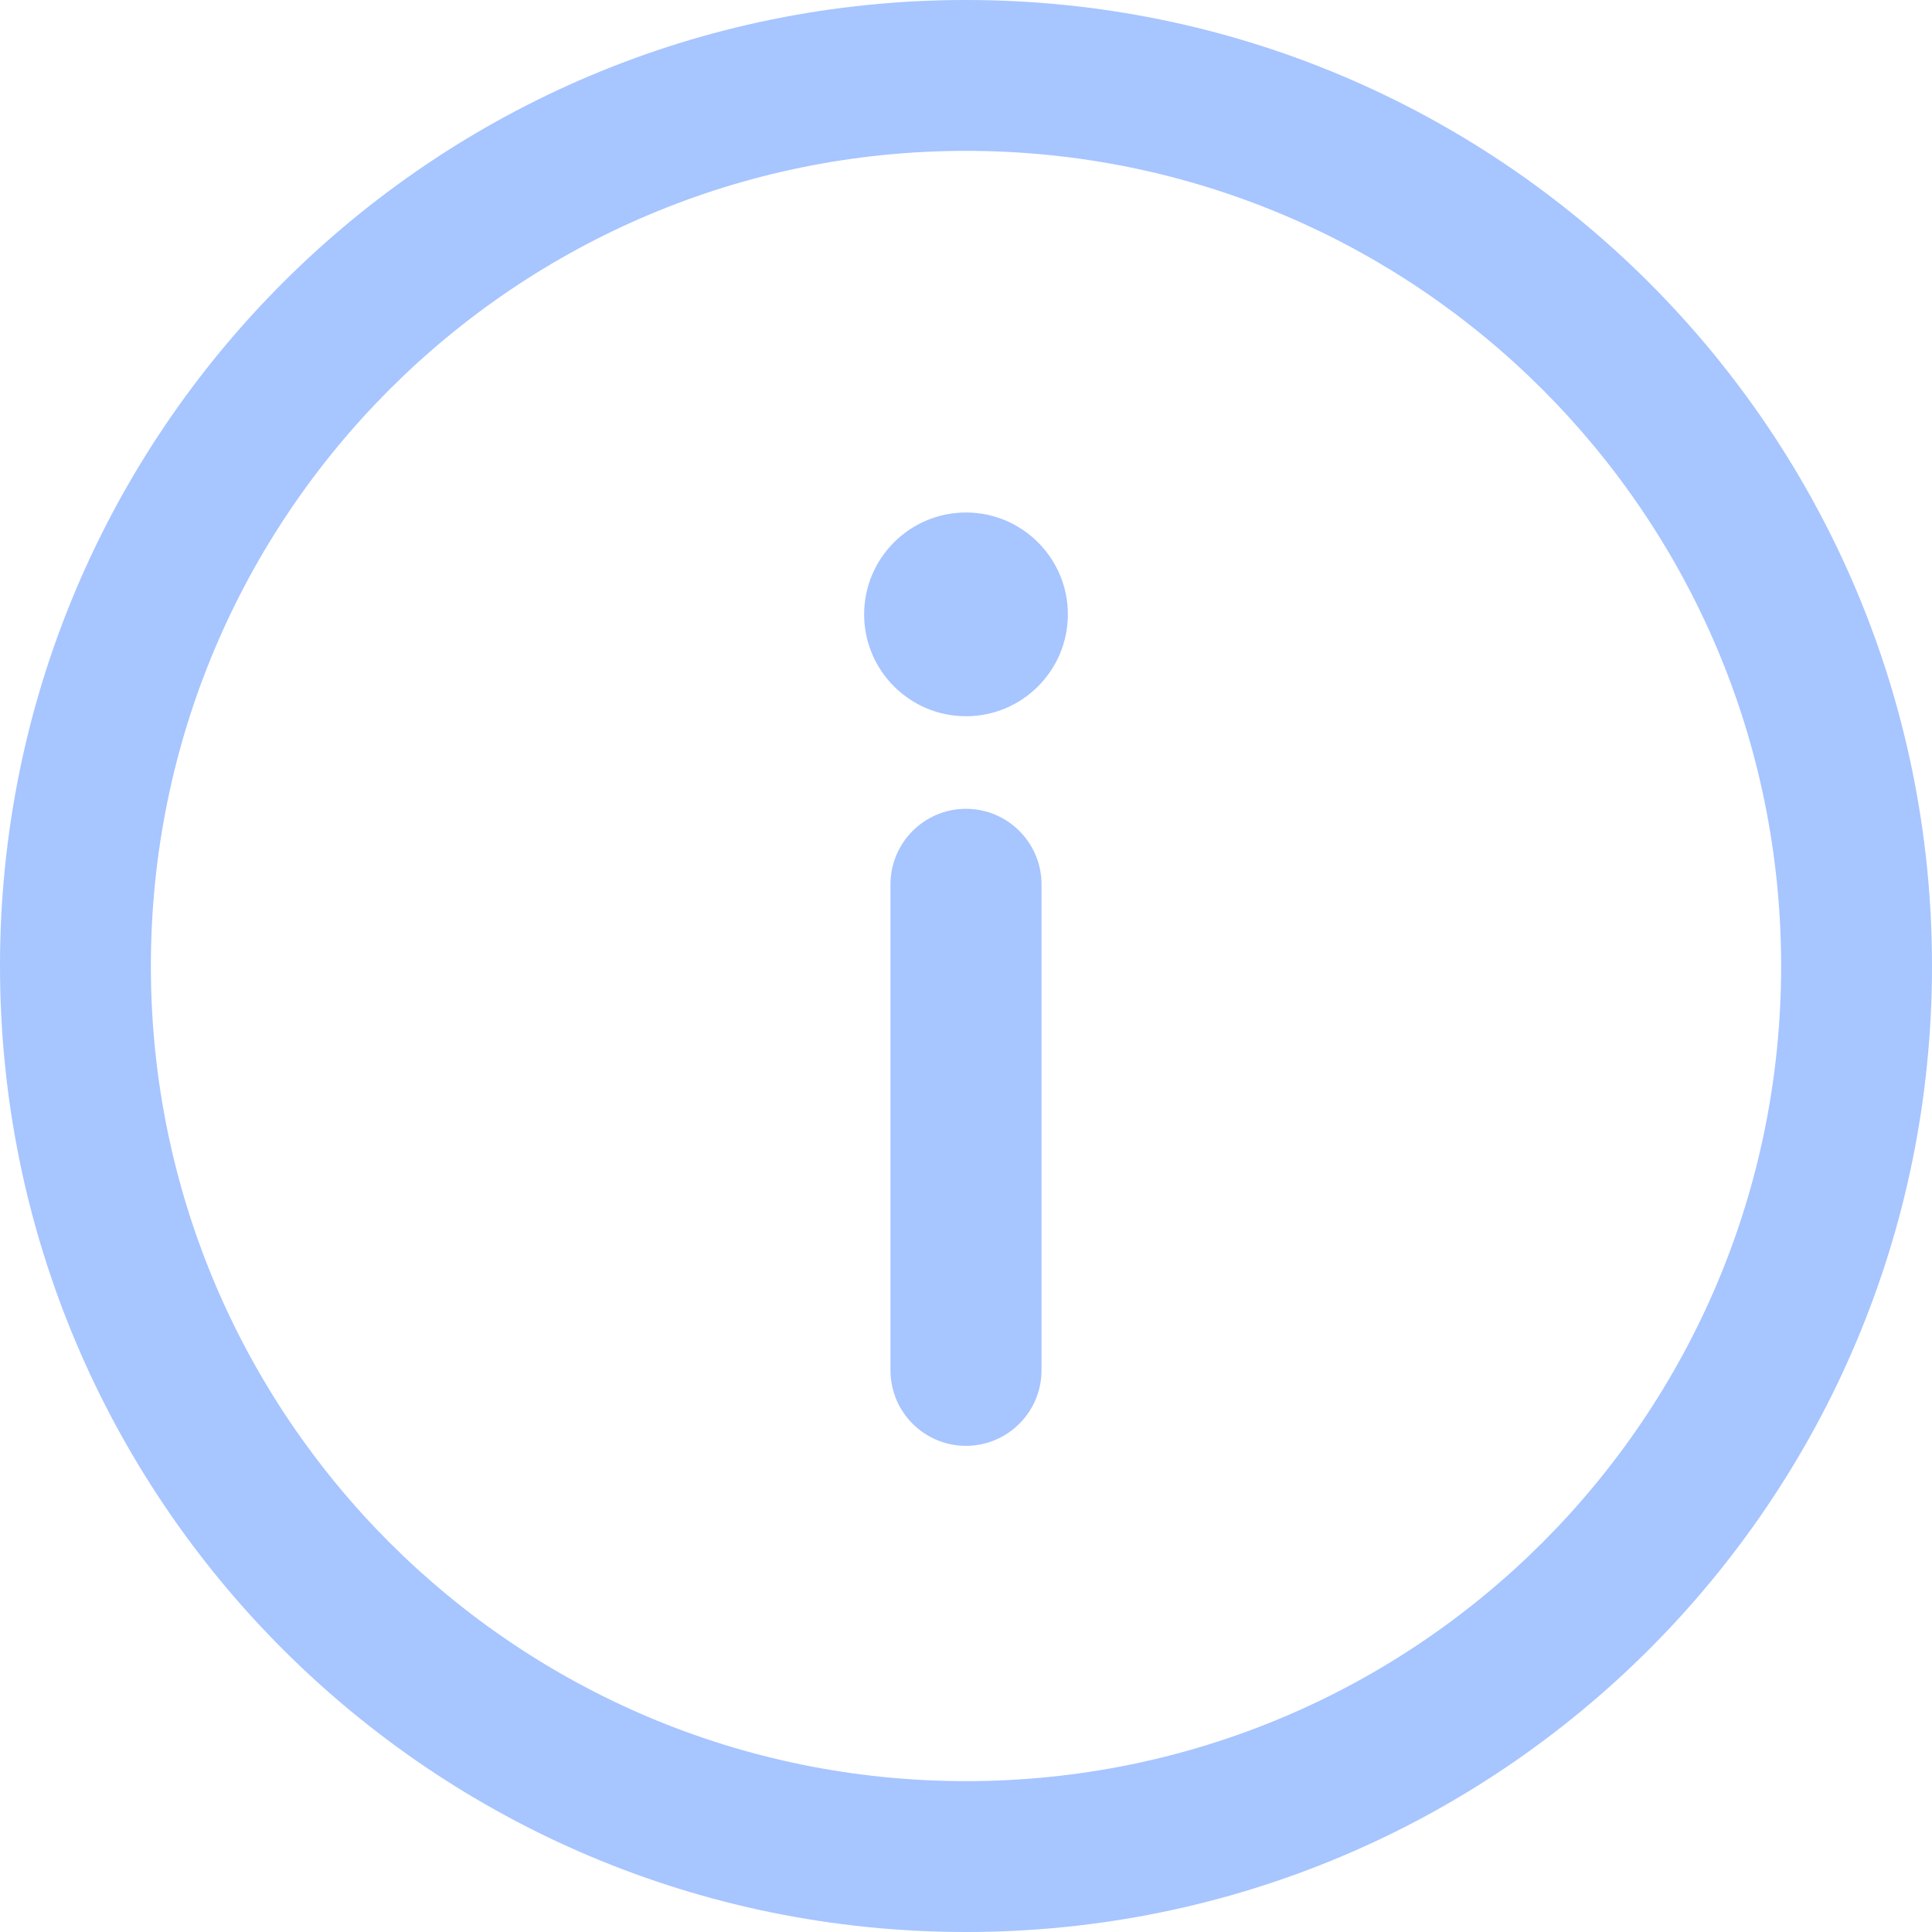 <svg width="11" height="11" viewBox="0 0 11 11" fill="none" xmlns="http://www.w3.org/2000/svg">
<g opacity="0.4">
<path d="M5.5 0C2.46 0 0 2.46 0 5.5C0 8.54 2.46 11 5.5 11C8.54 11 11 8.54 11 5.5C11 2.46 8.54 0 5.5 0ZM5.5 10.141C2.935 10.141 0.859 8.065 0.859 5.5C0.859 2.935 2.935 0.859 5.5 0.859C8.065 0.859 10.141 2.935 10.141 5.5C10.141 8.065 8.065 10.141 5.5 10.141Z" fill="#236EFF"/>
<path d="M5.5 4.605C5.263 4.605 5.07 4.798 5.07 5.035V7.802C5.07 8.04 5.263 8.232 5.5 8.232C5.737 8.232 5.93 8.039 5.93 7.802V5.035C5.93 4.798 5.737 4.605 5.5 4.605Z" fill="#236EFF"/>
<path d="M5.5 4.078C5.82 4.078 6.08 3.818 6.08 3.498C6.08 3.178 5.82 2.918 5.5 2.918C5.18 2.918 4.92 3.178 4.92 3.498C4.92 3.818 5.18 4.078 5.5 4.078Z" fill="#236EFF"/>
</g>
</svg>
